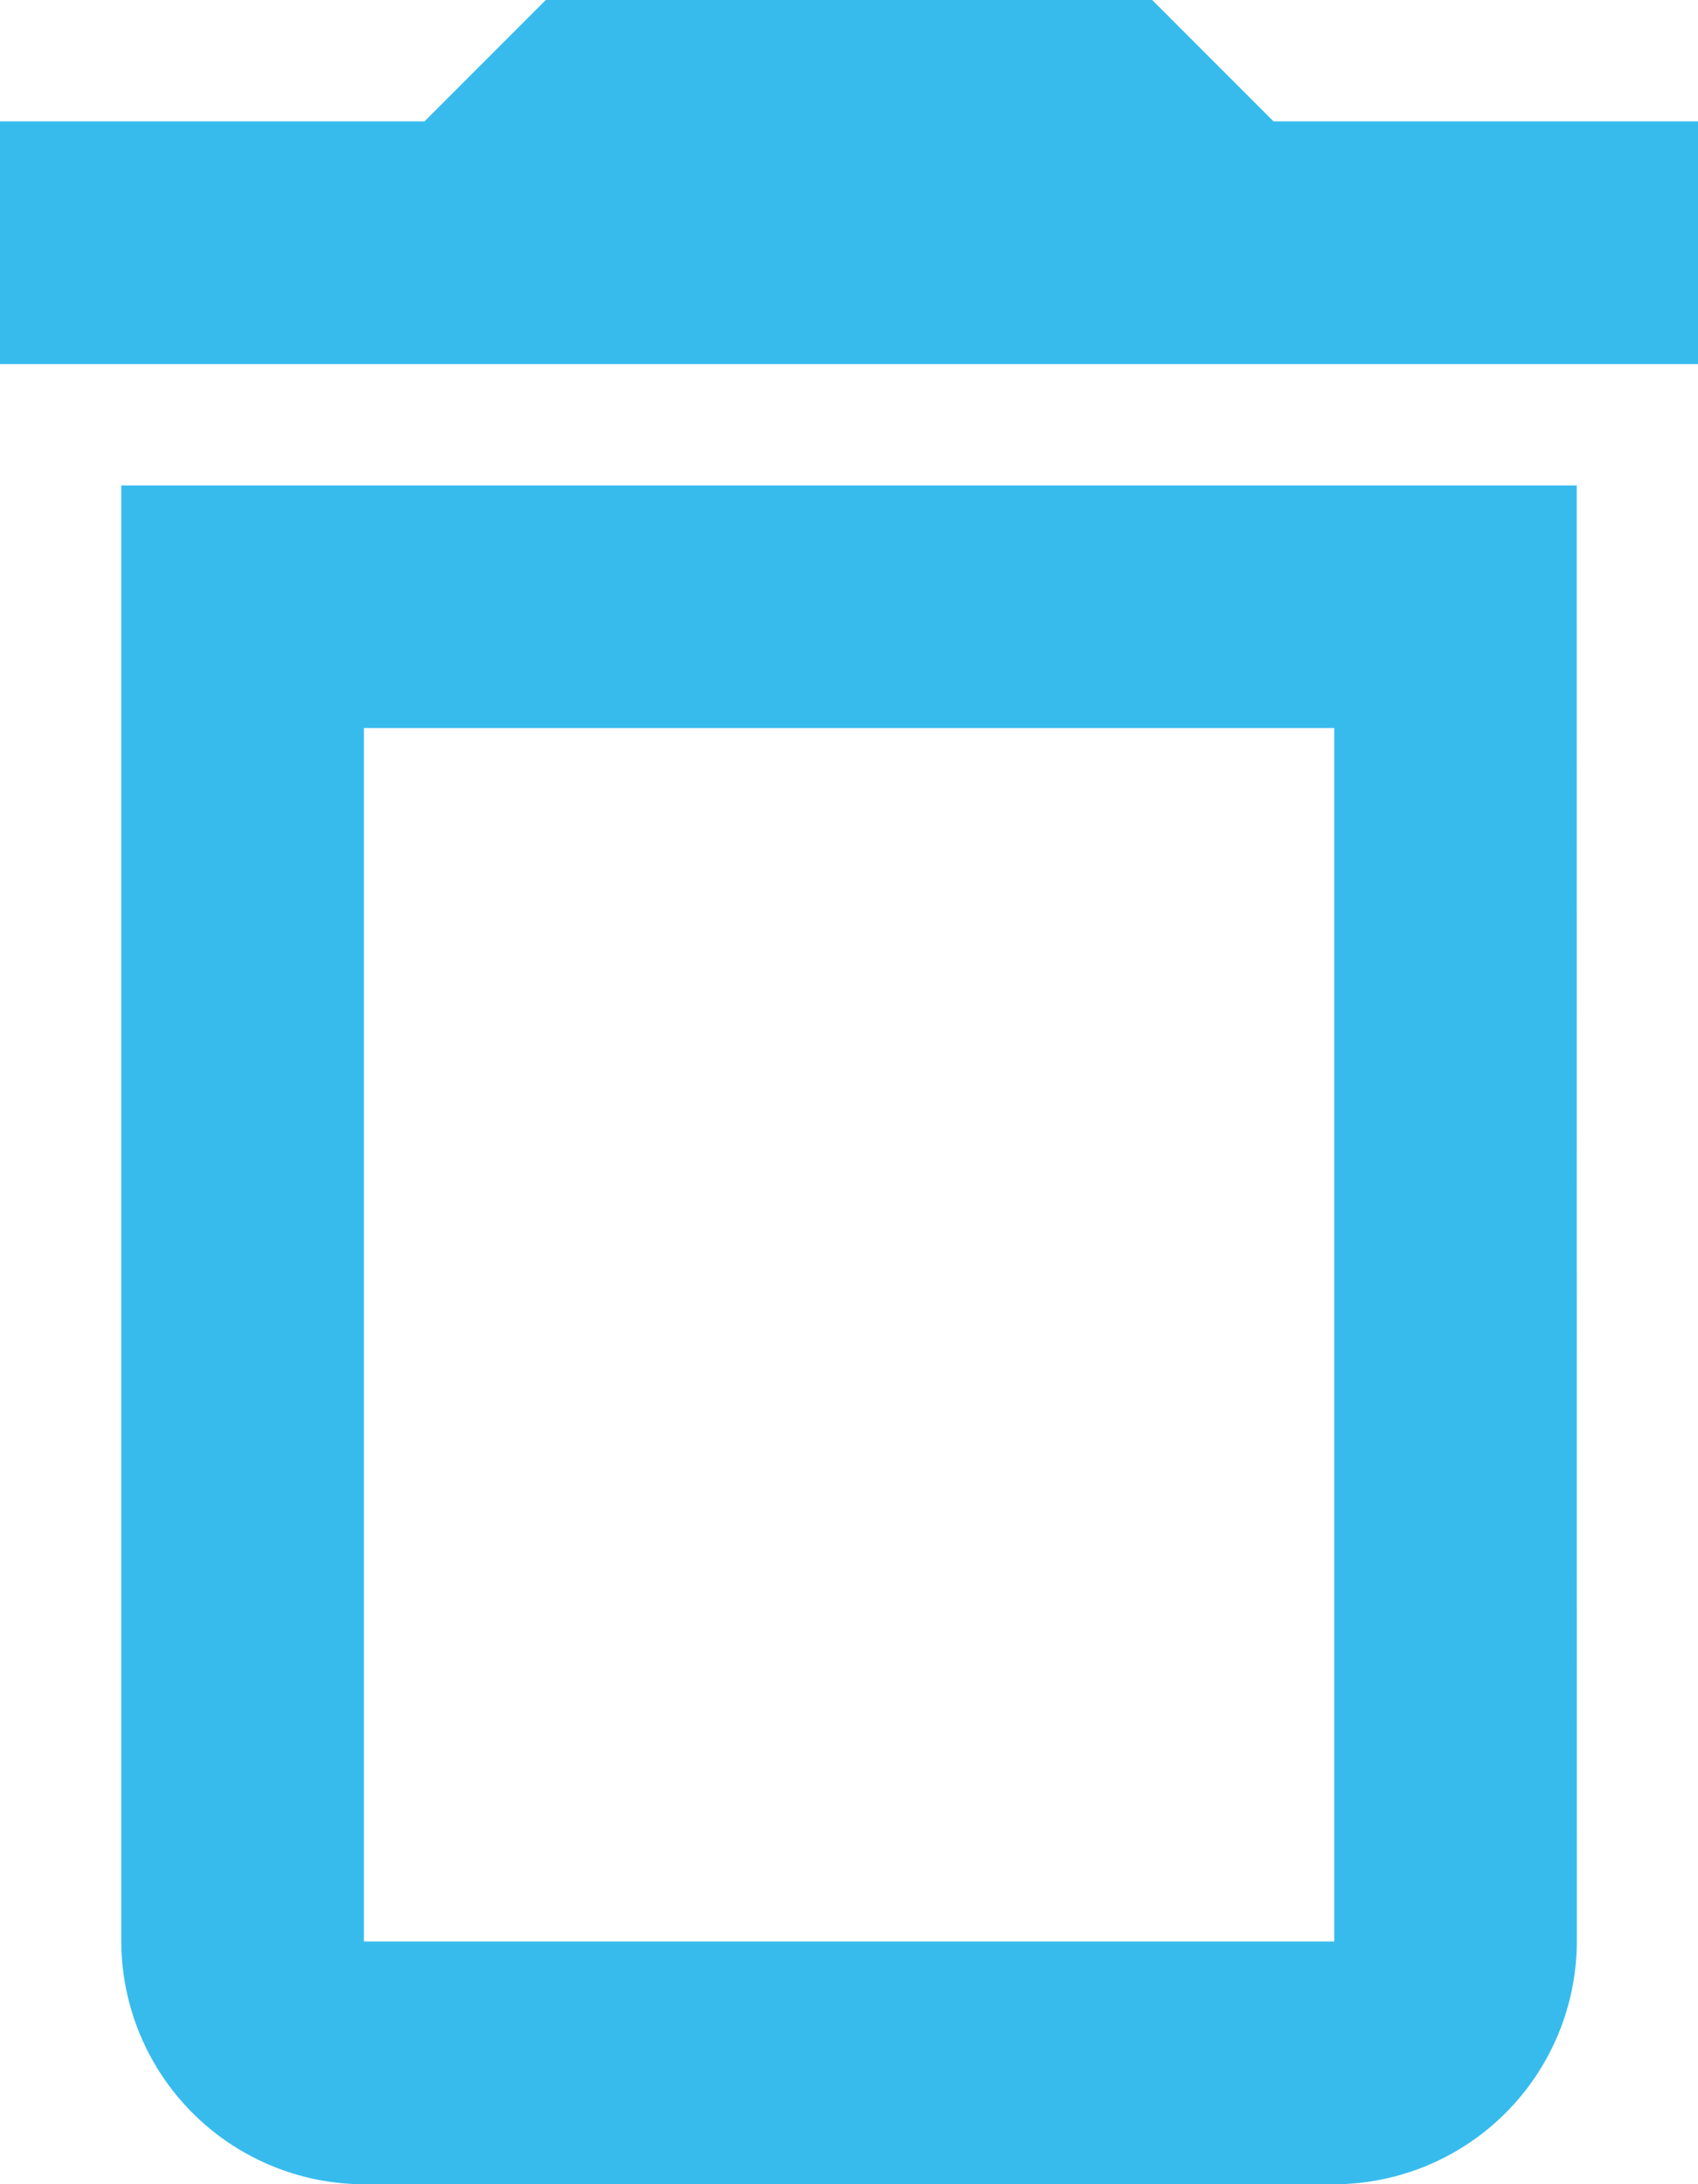 <svg xmlns="http://www.w3.org/2000/svg" width="12.444" height="16" viewBox="0 0 12.444 16">
  <path id="Trazado_1125" data-name="Trazado 1125" d="M14.778,8.333v8.889H7.667V8.333h7.111M13.444,3H9l-.889.889H5V5.667H17.444V3.889H14.333Zm3.111,3.556H5.889V17.222A1.783,1.783,0,0,0,7.667,19h7.111a1.783,1.783,0,0,0,1.778-1.778Z" transform="translate(-5 -3)" fill="#37bbed"/>
</svg>
